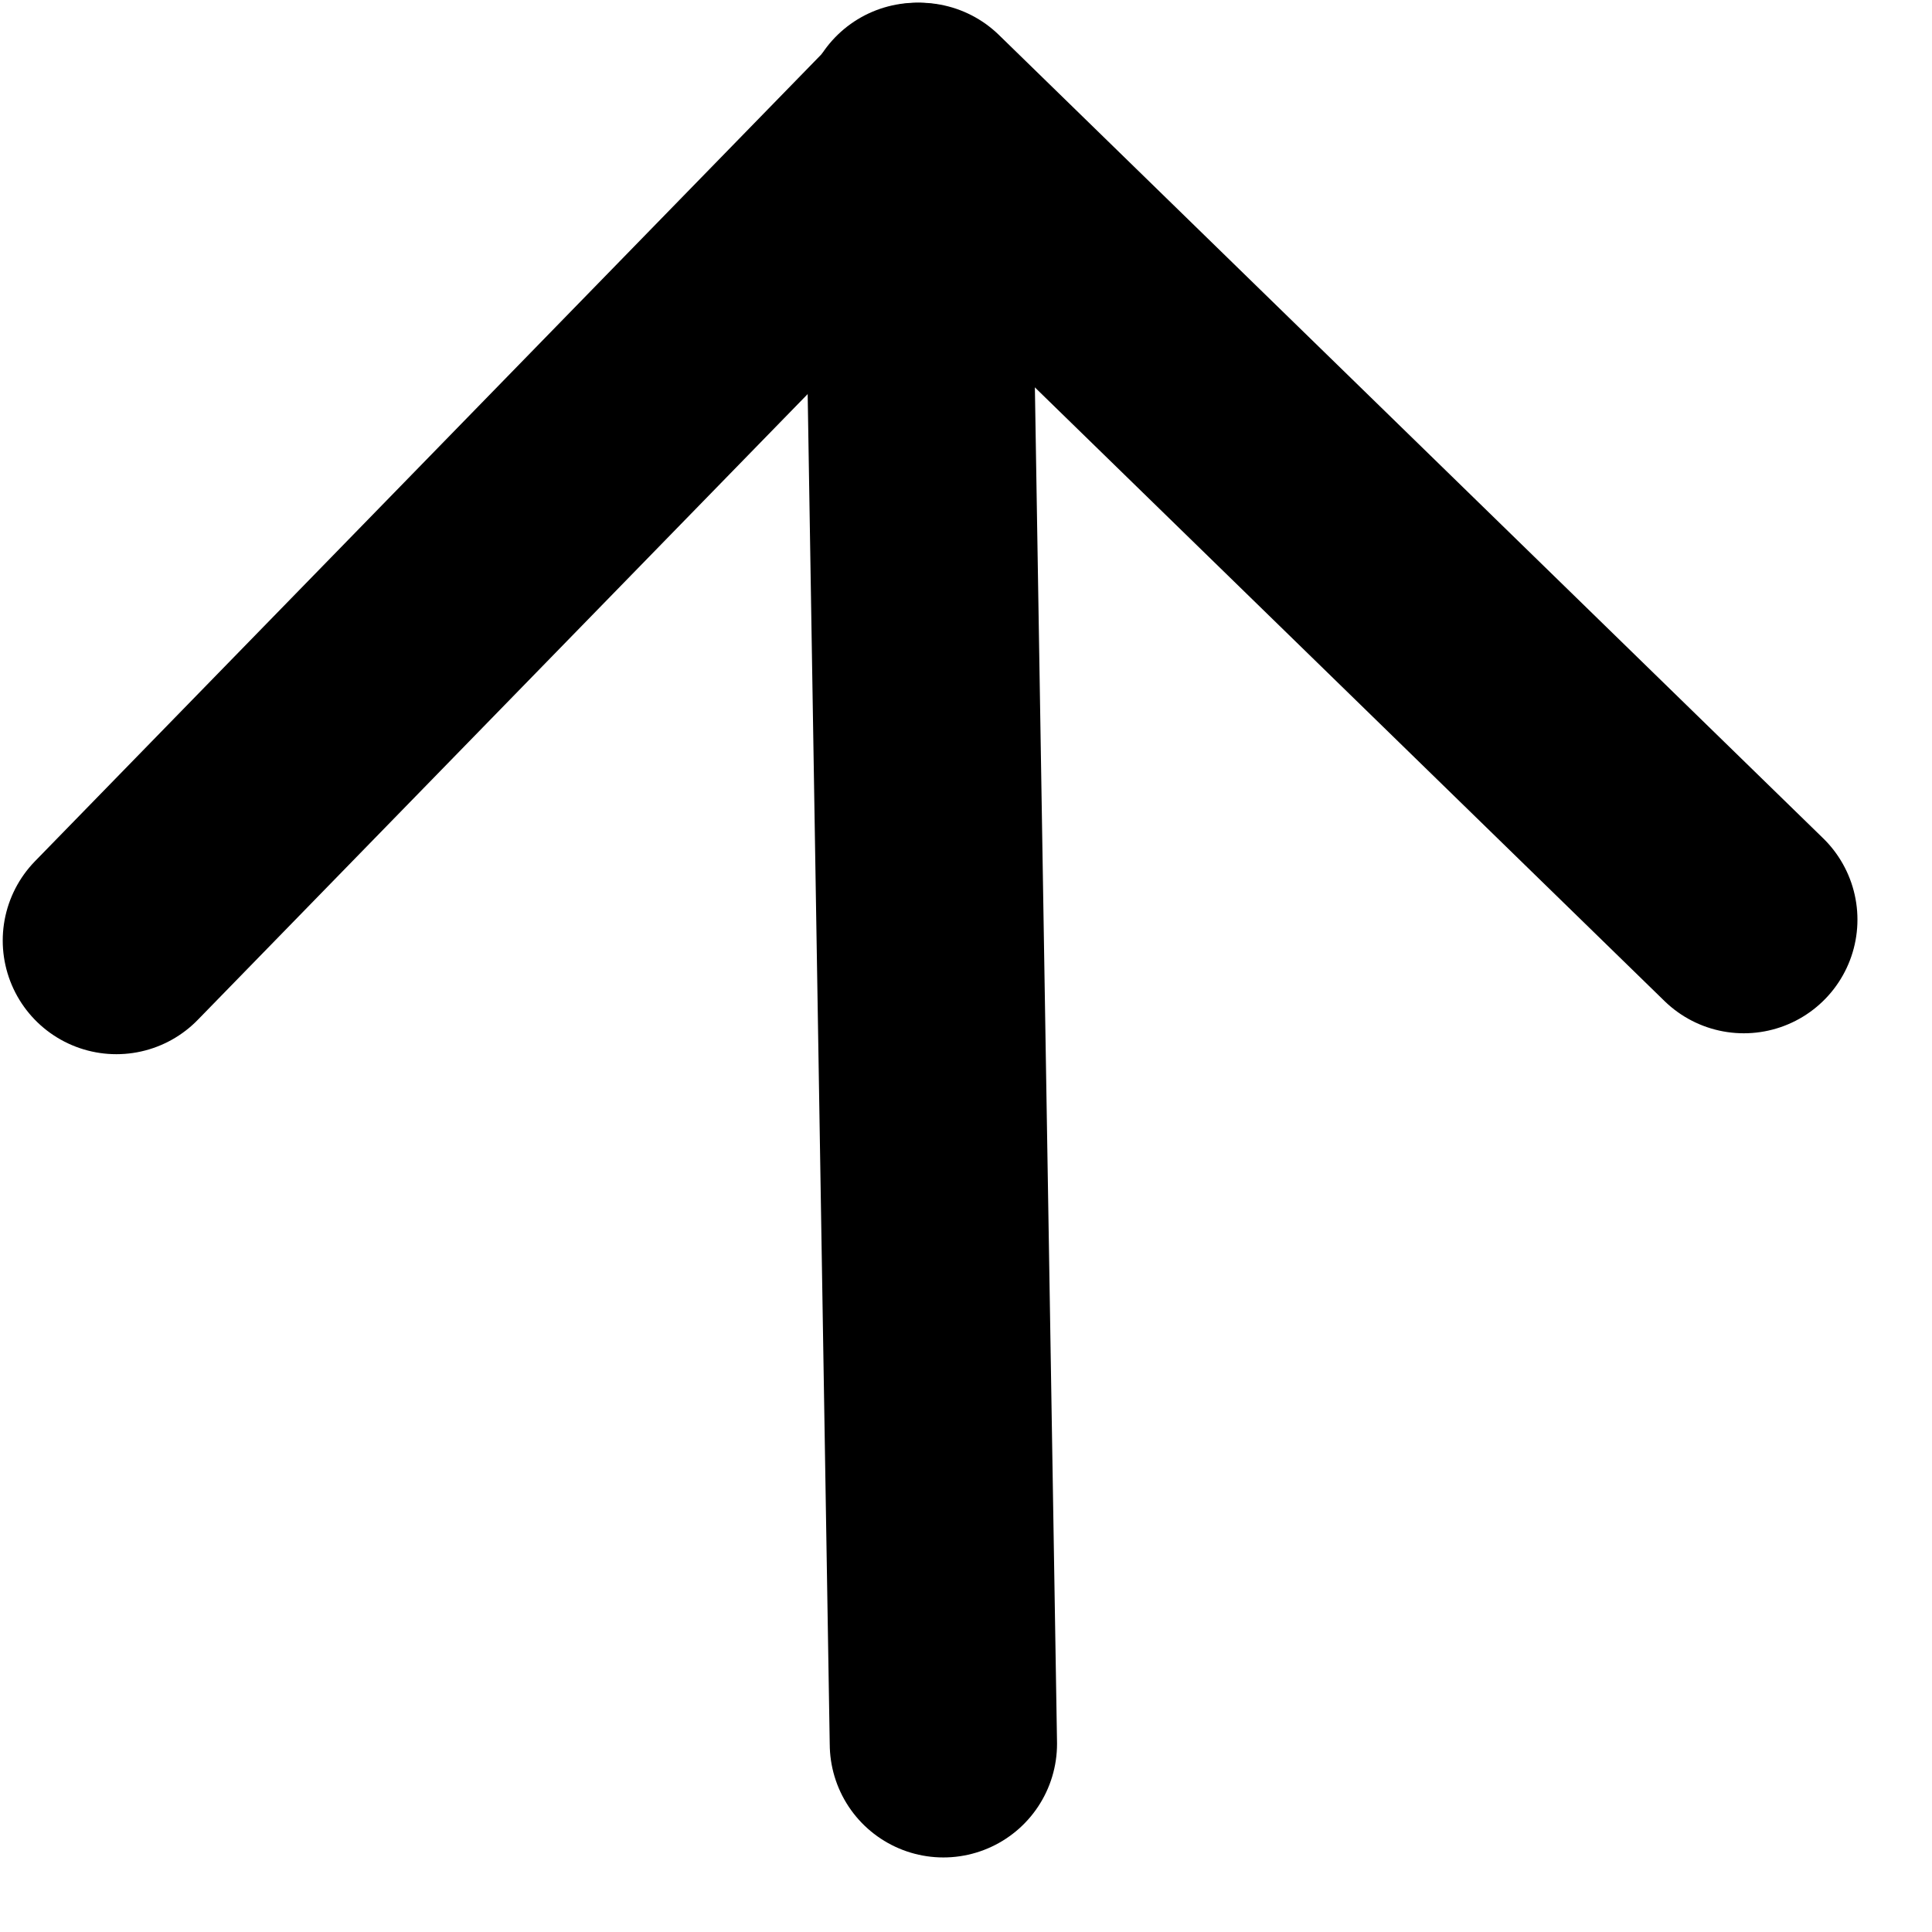 <svg width="17" height="17" viewBox="0 0 17 17" fill="none" xmlns="http://www.w3.org/2000/svg">
<path d="M8.067 1.024L8.301 15.344" stroke="black" stroke-width="2" stroke-linecap="round" stroke-linejoin="round"/>
<path d="M15.344 8.092L8.092 1.024L1.024 8.276" stroke="black" stroke-width="2" stroke-linecap="round" stroke-linejoin="round"/>
</svg>
